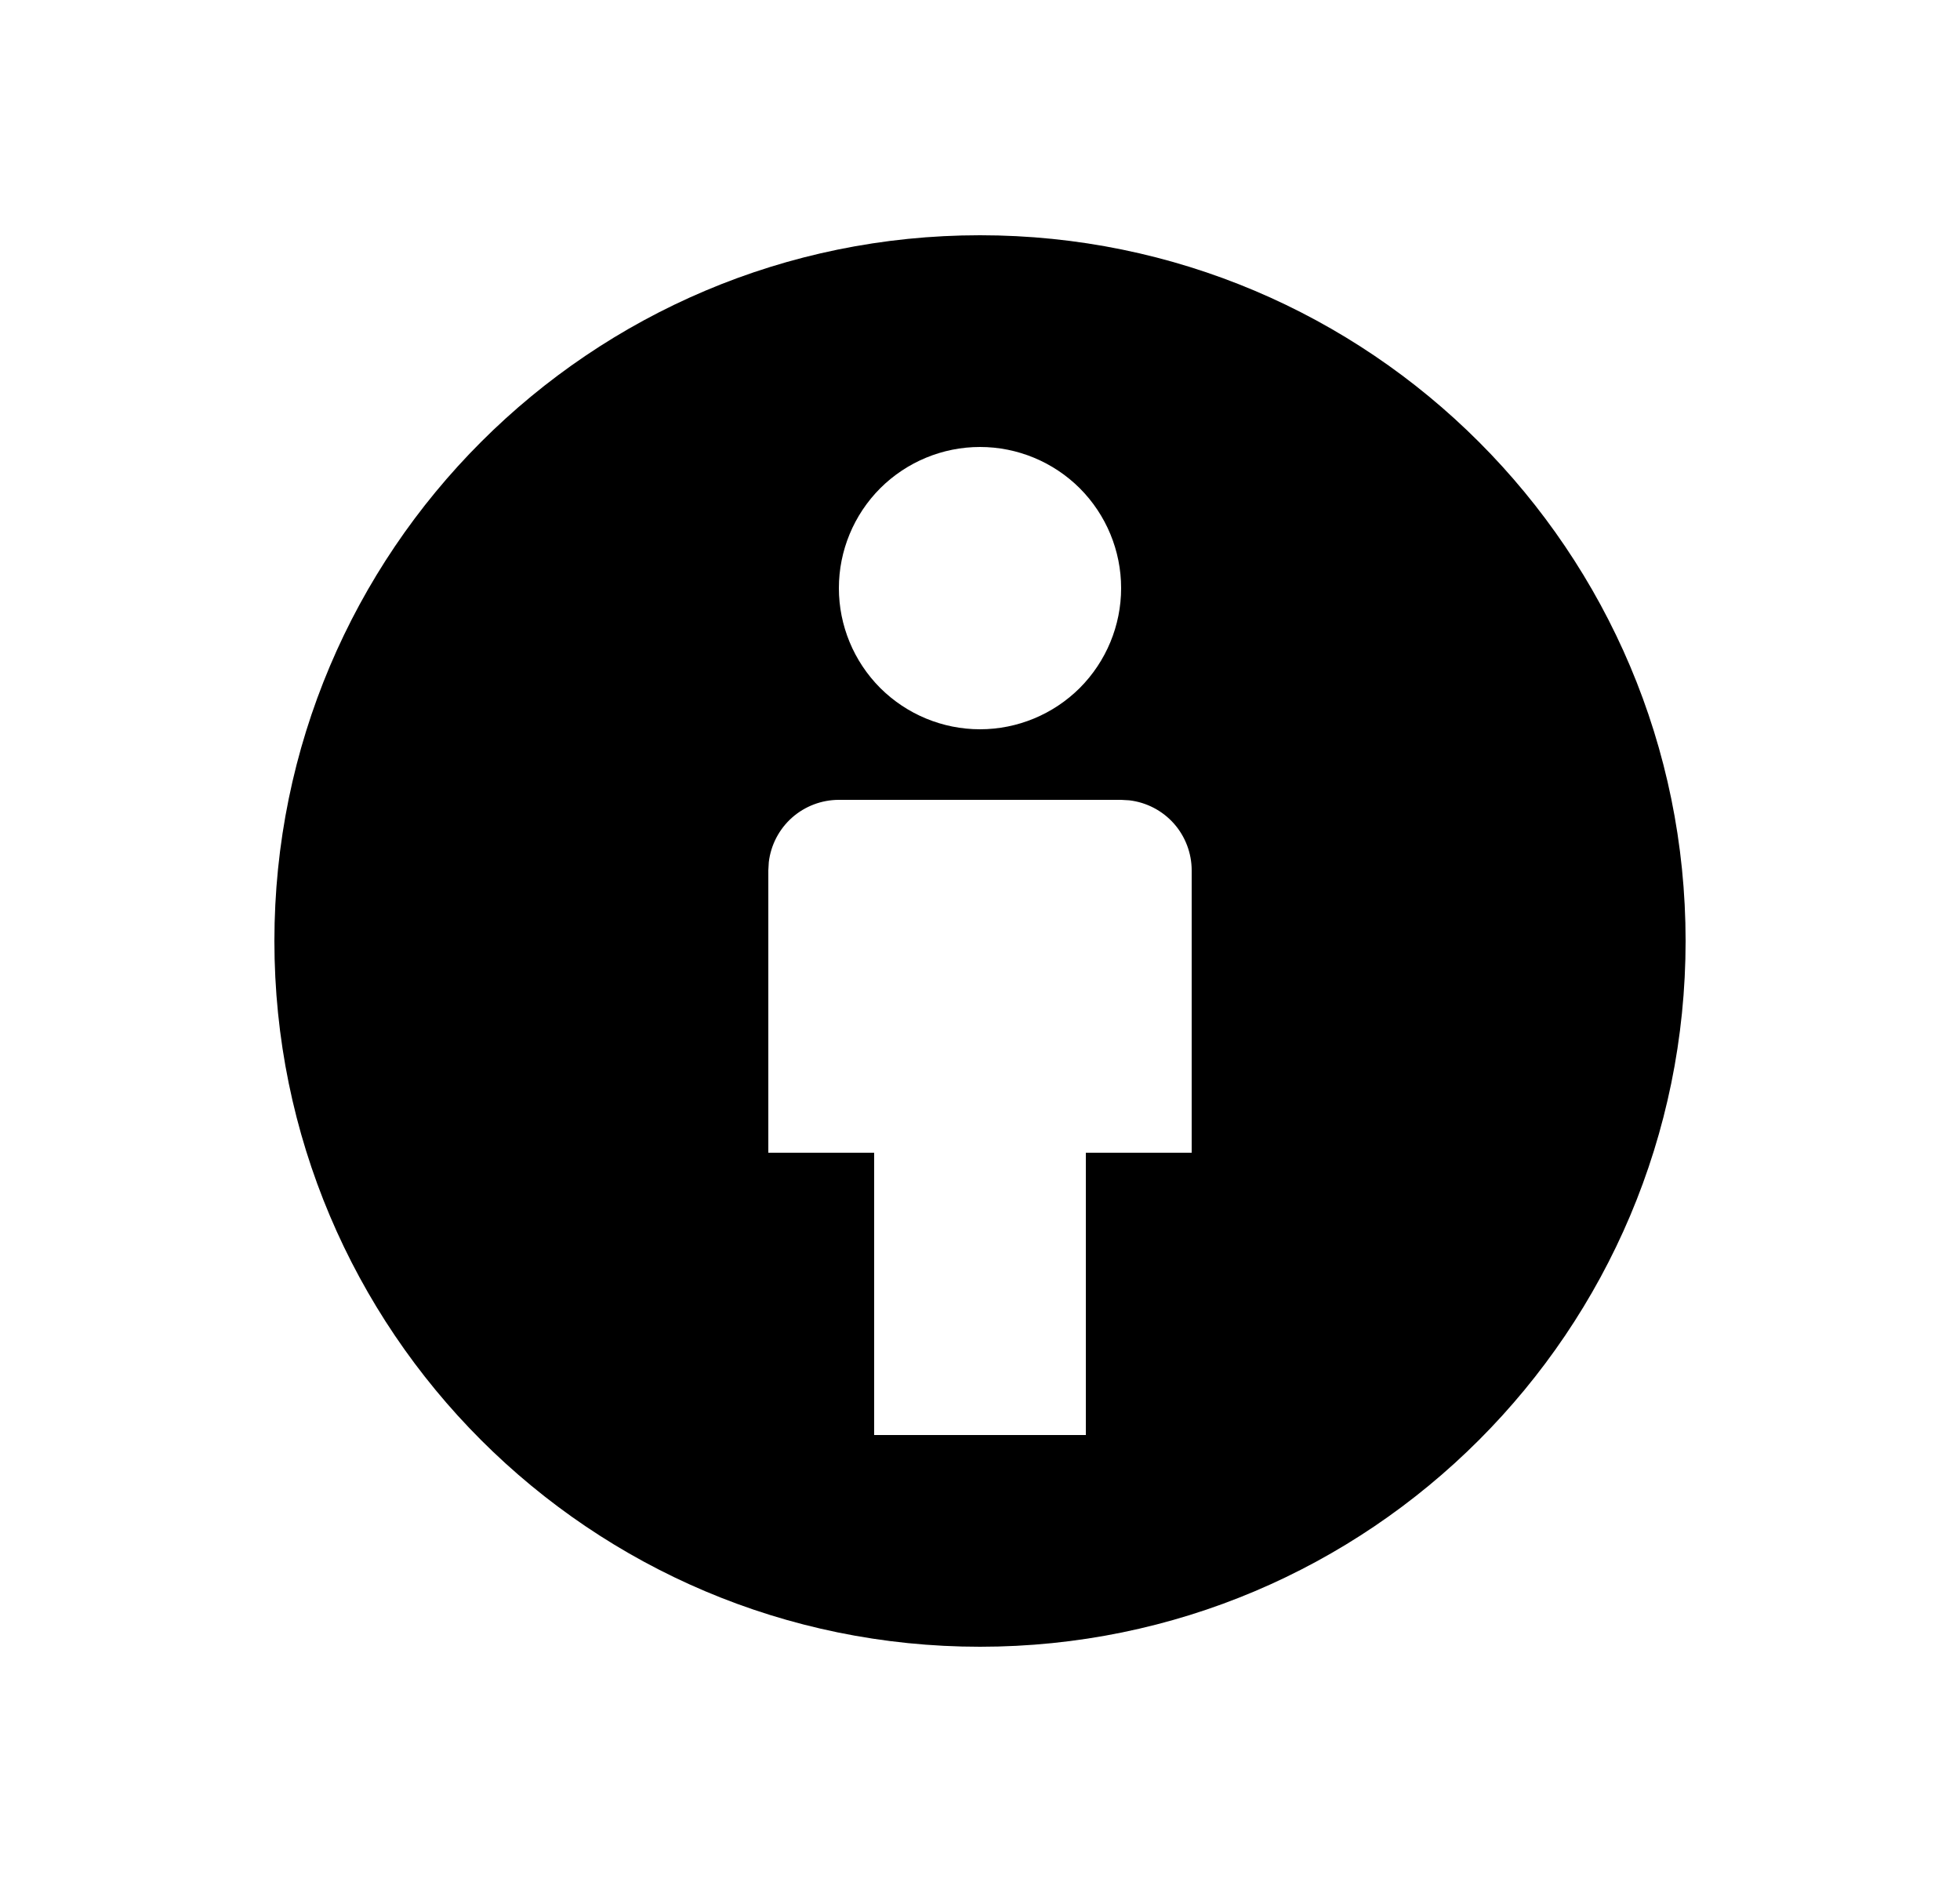 <svg width="25" height="24" viewBox="0 0 25 24" fill="none" xmlns="http://www.w3.org/2000/svg">
<path d="M12.5 3C17.471 3 21.5 7.029 21.5 12C21.5 16.971 17.471 21 12.5 21C7.529 21 3.5 16.971 3.5 12C3.5 7.029 7.529 3 12.5 3ZM14.3 10.2H10.7C10.48 10.2 10.267 10.281 10.102 10.427C9.937 10.574 9.832 10.776 9.806 10.995L9.8 11.1V14.7H11.15V18.3H13.85V14.7H15.2V11.1C15.2 10.88 15.119 10.667 14.973 10.502C14.826 10.337 14.624 10.232 14.405 10.206L14.3 10.2ZM12.5 5.7C12.023 5.7 11.565 5.89 11.227 6.227C10.89 6.565 10.7 7.023 10.7 7.5C10.7 7.977 10.89 8.435 11.227 8.773C11.565 9.11 12.023 9.3 12.5 9.3C12.977 9.3 13.435 9.11 13.773 8.773C14.11 8.435 14.3 7.977 14.3 7.5C14.3 7.023 14.11 6.565 13.773 6.227C13.435 5.89 12.977 5.7 12.5 5.7Z" fill="#0A0D14" style="fill:#0A0D14;fill:color(display-p3 0.039 0.051 0.078);fill-opacity:1;"/>
</svg>
